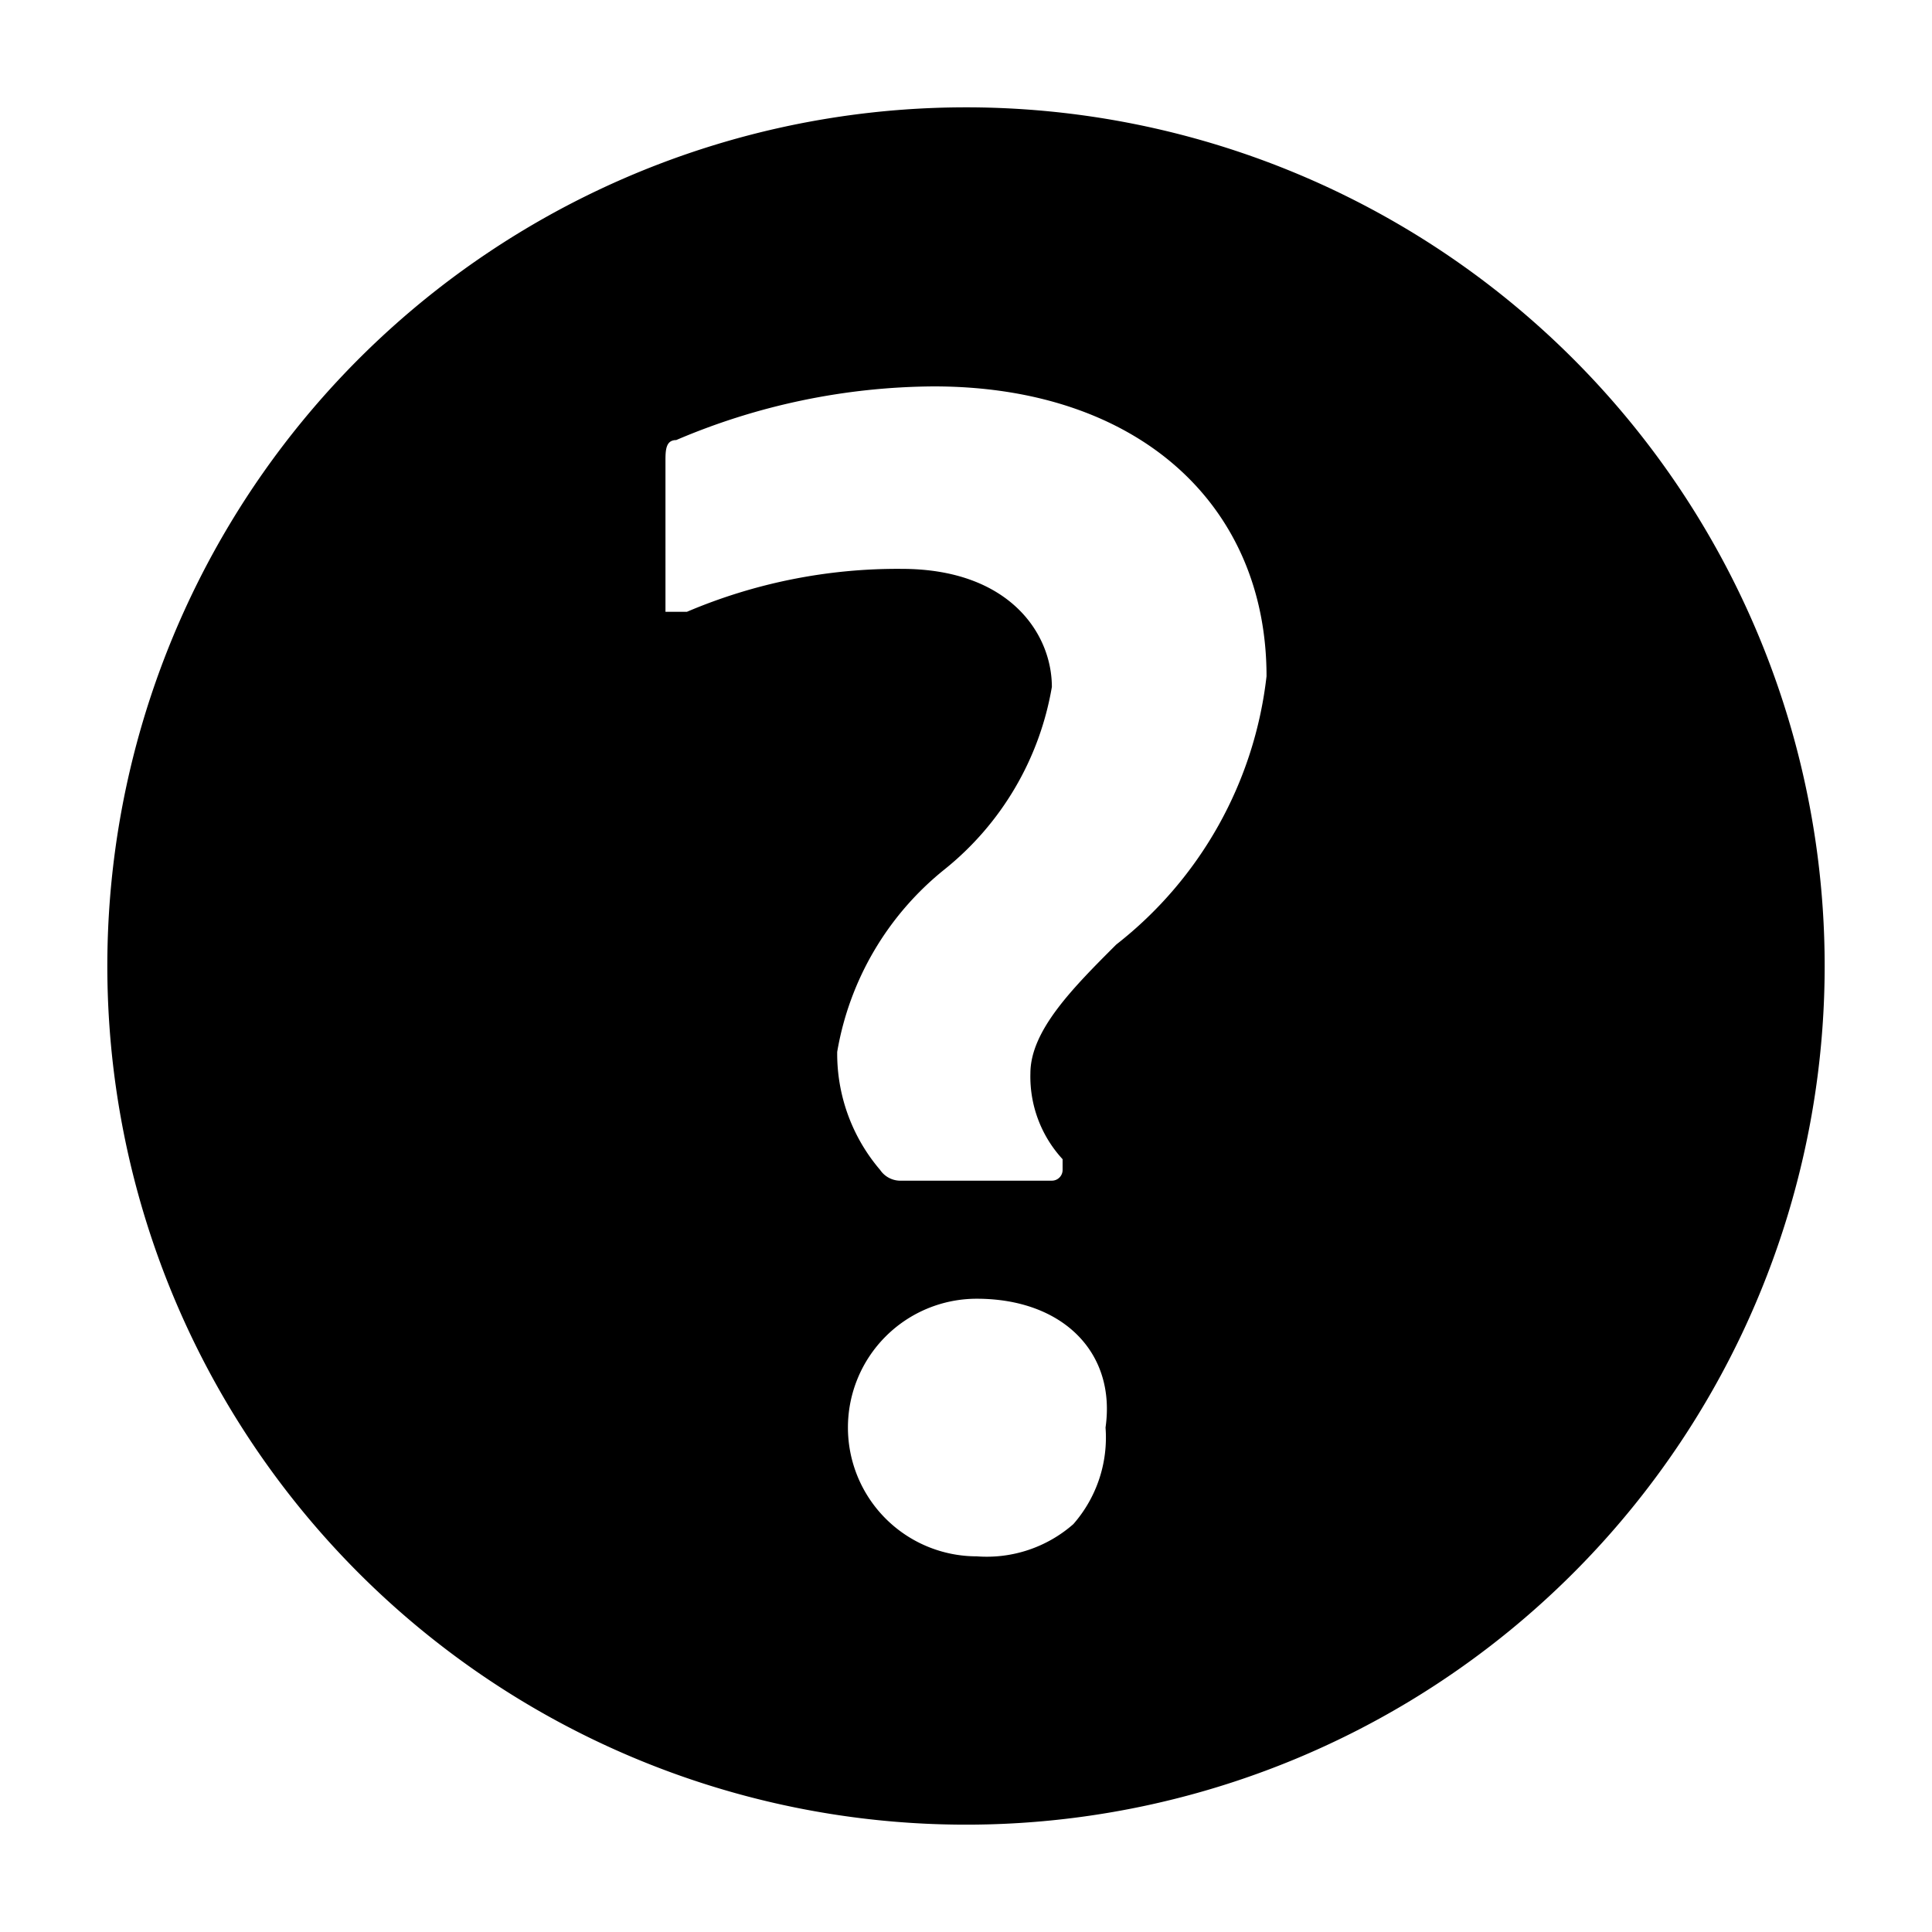 <svg xmlns="http://www.w3.org/2000/svg" height="18" viewBox="0 0 18 18" width="18"><path d="M9 1a8 8 0 1 0 8 8 8 8 0 0 0-8-8zm1.3 12.3a1.223 1.223 0 0 1-.3.9 1.223 1.223 0 0 1-.9.3 1.2 1.2 0 0 1 0-2.4c.8 0 1.3.5 1.2 1.2zm.1-4.5c-.4.4-.8.8-.8 1.2a1.135 1.135 0 0 0 .3.8v.1a.1.1 0 0 1-.1.1H8.4a.228.228 0 0 1-.2-.1 1.666 1.666 0 0 1-.4-1.1 2.776 2.776 0 0 1 1-1.7 2.776 2.776 0 0 0 1-1.7c0-.5-.4-1.1-1.4-1.1a5.014 5.014 0 0 0-2 .4h-.2V4.3c0-.1 0-.2.1-.2a6.193 6.193 0 0 1 2.4-.5c1.9 0 3.1 1.1 3.1 2.7a3.7 3.7 0 0 1-1.4 2.5z"/></svg>